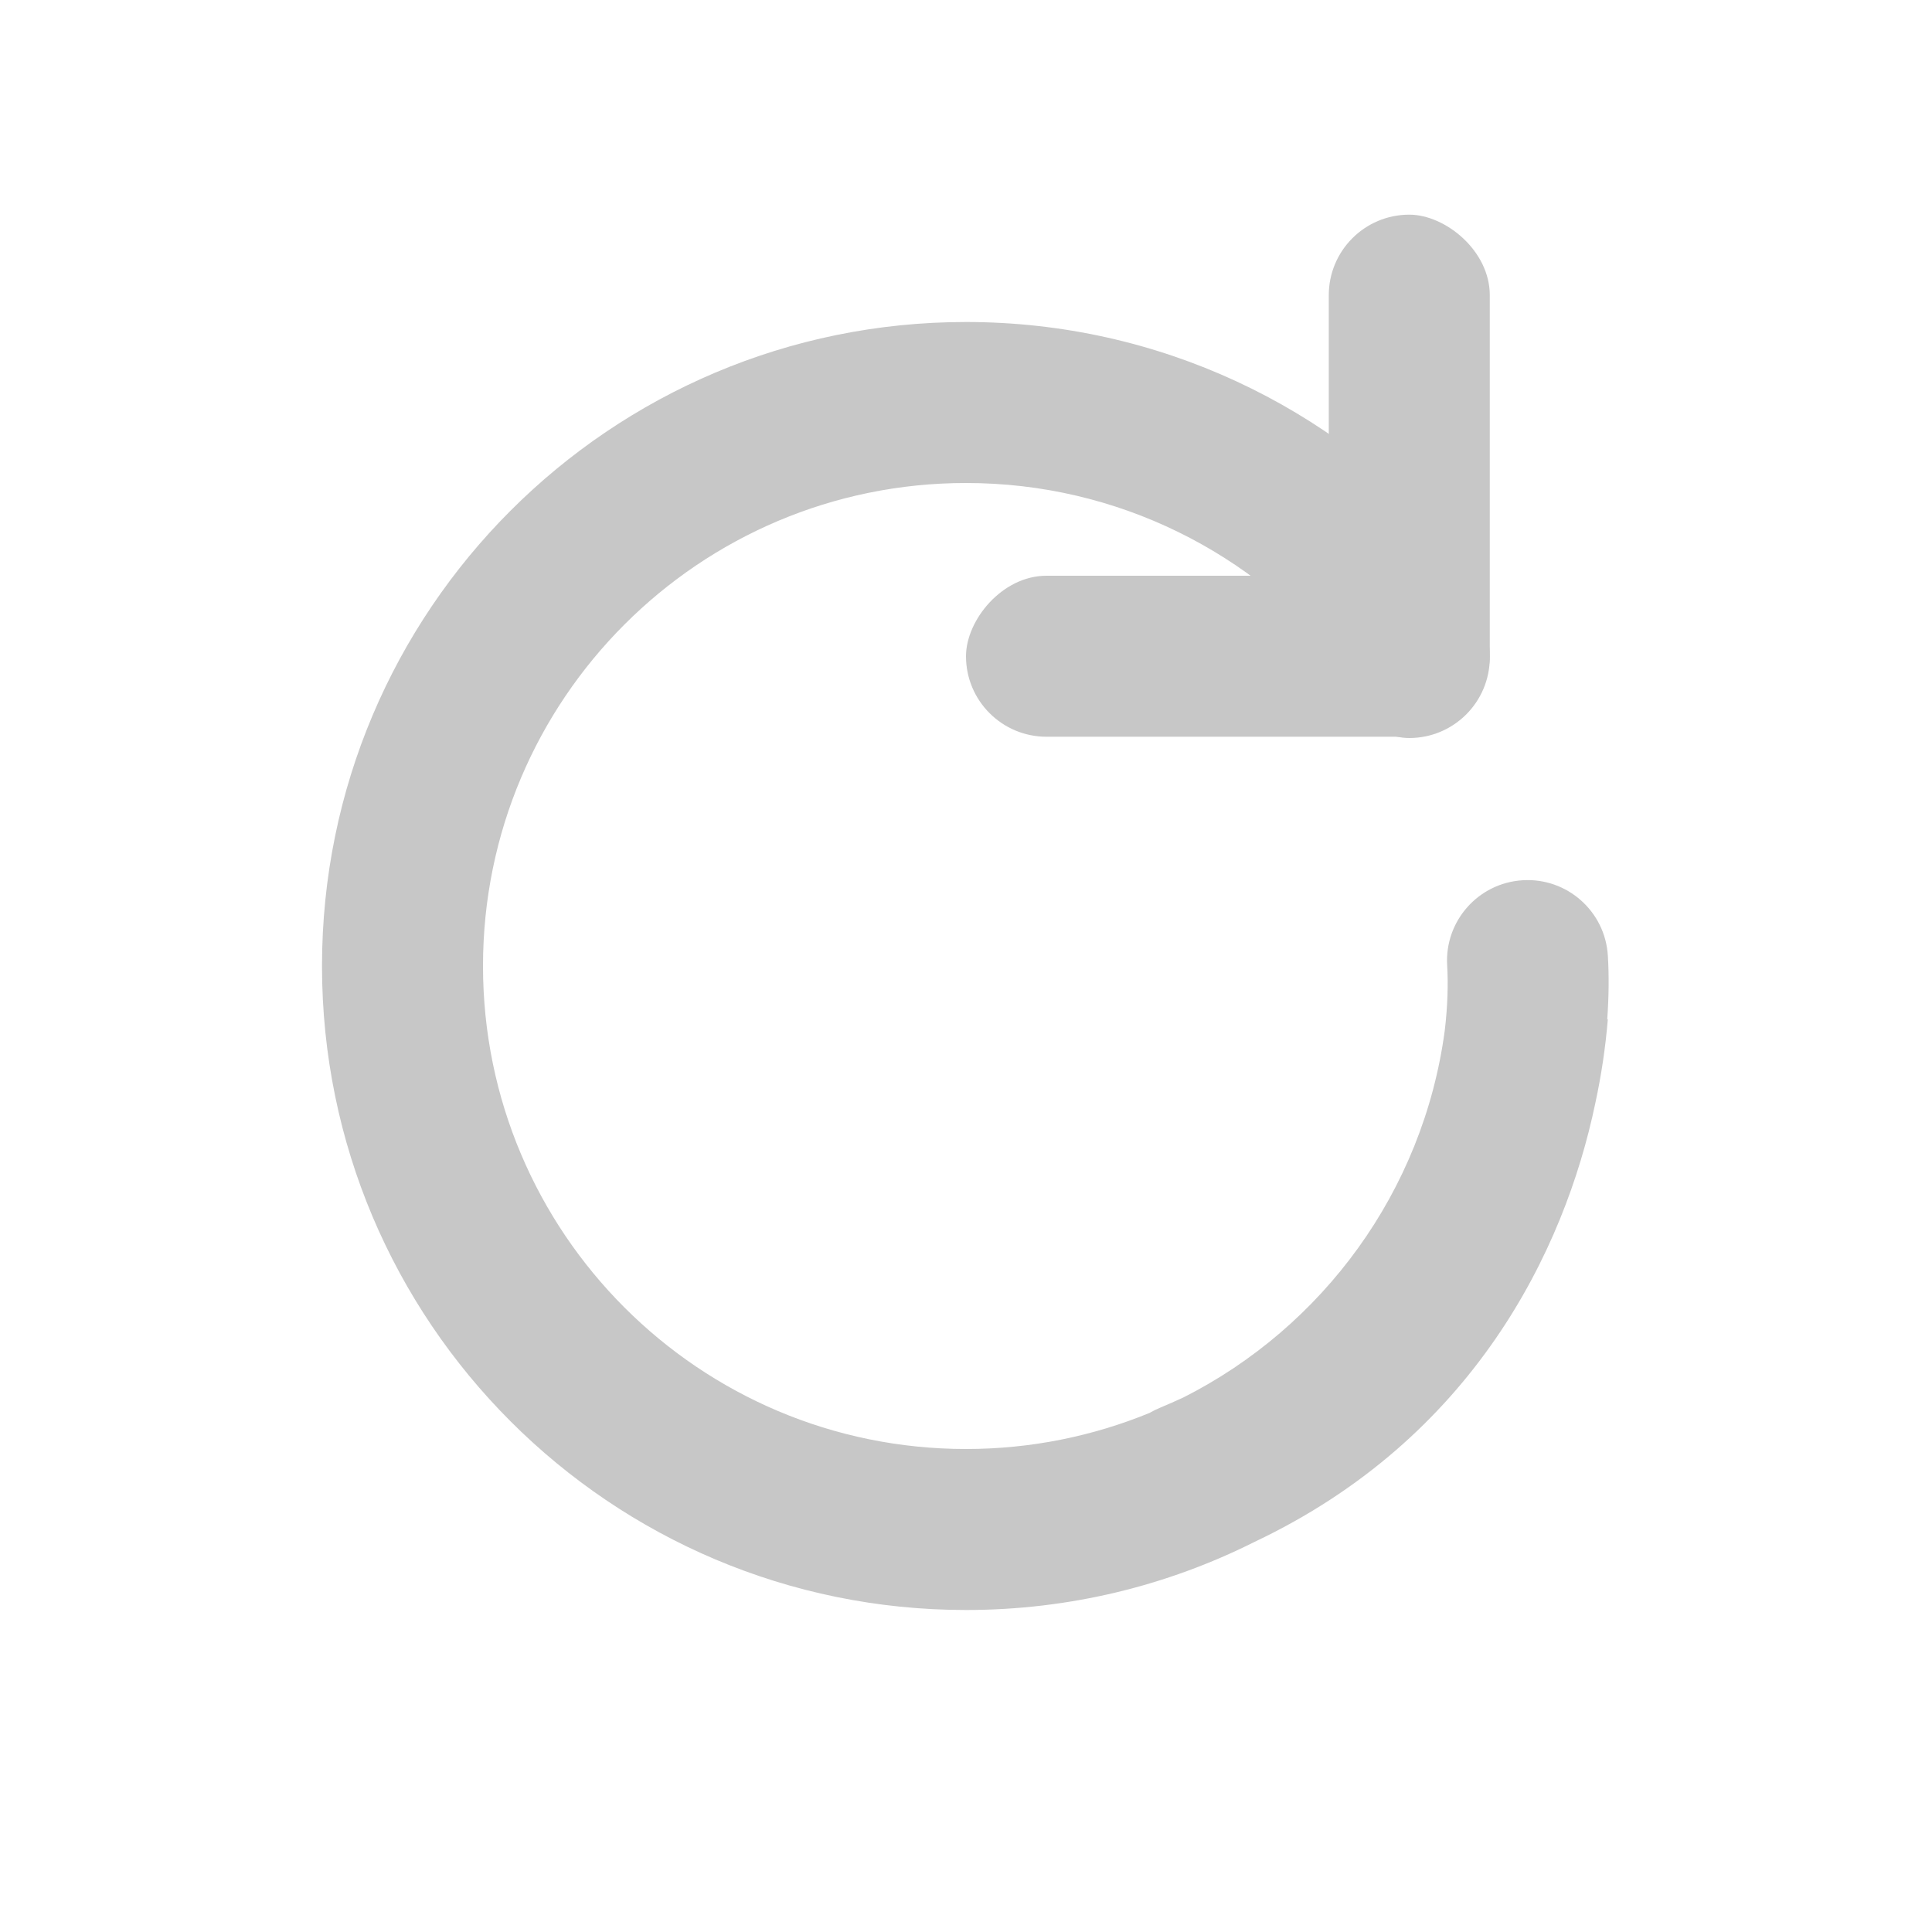<svg width="18" height="18" viewBox="0 0 18 18" fill="none" xmlns="http://www.w3.org/2000/svg">
<rect width="4.88" height="1.5" rx="0.75" transform="matrix(-1 -2.18557e-08 -2.18557e-08 1 13.88 5.364)" fill="#C7C7C7"/>
<rect width="4.876" height="1.5" rx="0.75" transform="matrix(2.18557e-08 -1 -1 -2.18557e-08 13.88 6.876)" fill="#C7C7C7"/>
<path d="M14.974 9.5C14.99 9.279 14.991 9.079 14.98 8.905C14.956 8.491 14.6 8.176 14.187 8.201C13.773 8.226 13.458 8.581 13.483 8.995C13.493 9.165 13.488 9.373 13.46 9.605C13.258 11.101 12.322 12.364 11.027 13.019C10.955 13.052 10.882 13.085 10.807 13.116C10.773 13.13 10.741 13.146 10.71 13.164C10.183 13.38 9.606 13.5 9 13.5C6.515 13.5 4.5 11.485 4.5 9C4.5 6.515 6.515 4.5 9 4.5C10.417 4.5 11.681 5.155 12.505 6.178L13.513 5.046C12.414 3.792 10.799 3 9 3C5.686 3 3 5.686 3 9C3 12.314 5.686 15 9 15C9.966 15 10.878 14.772 11.687 14.366C13.721 13.403 14.576 11.658 14.864 10.274C14.919 10.02 14.958 9.759 14.98 9.494L14.974 9.5Z" fill="#C7C7C7"/>
</svg>
